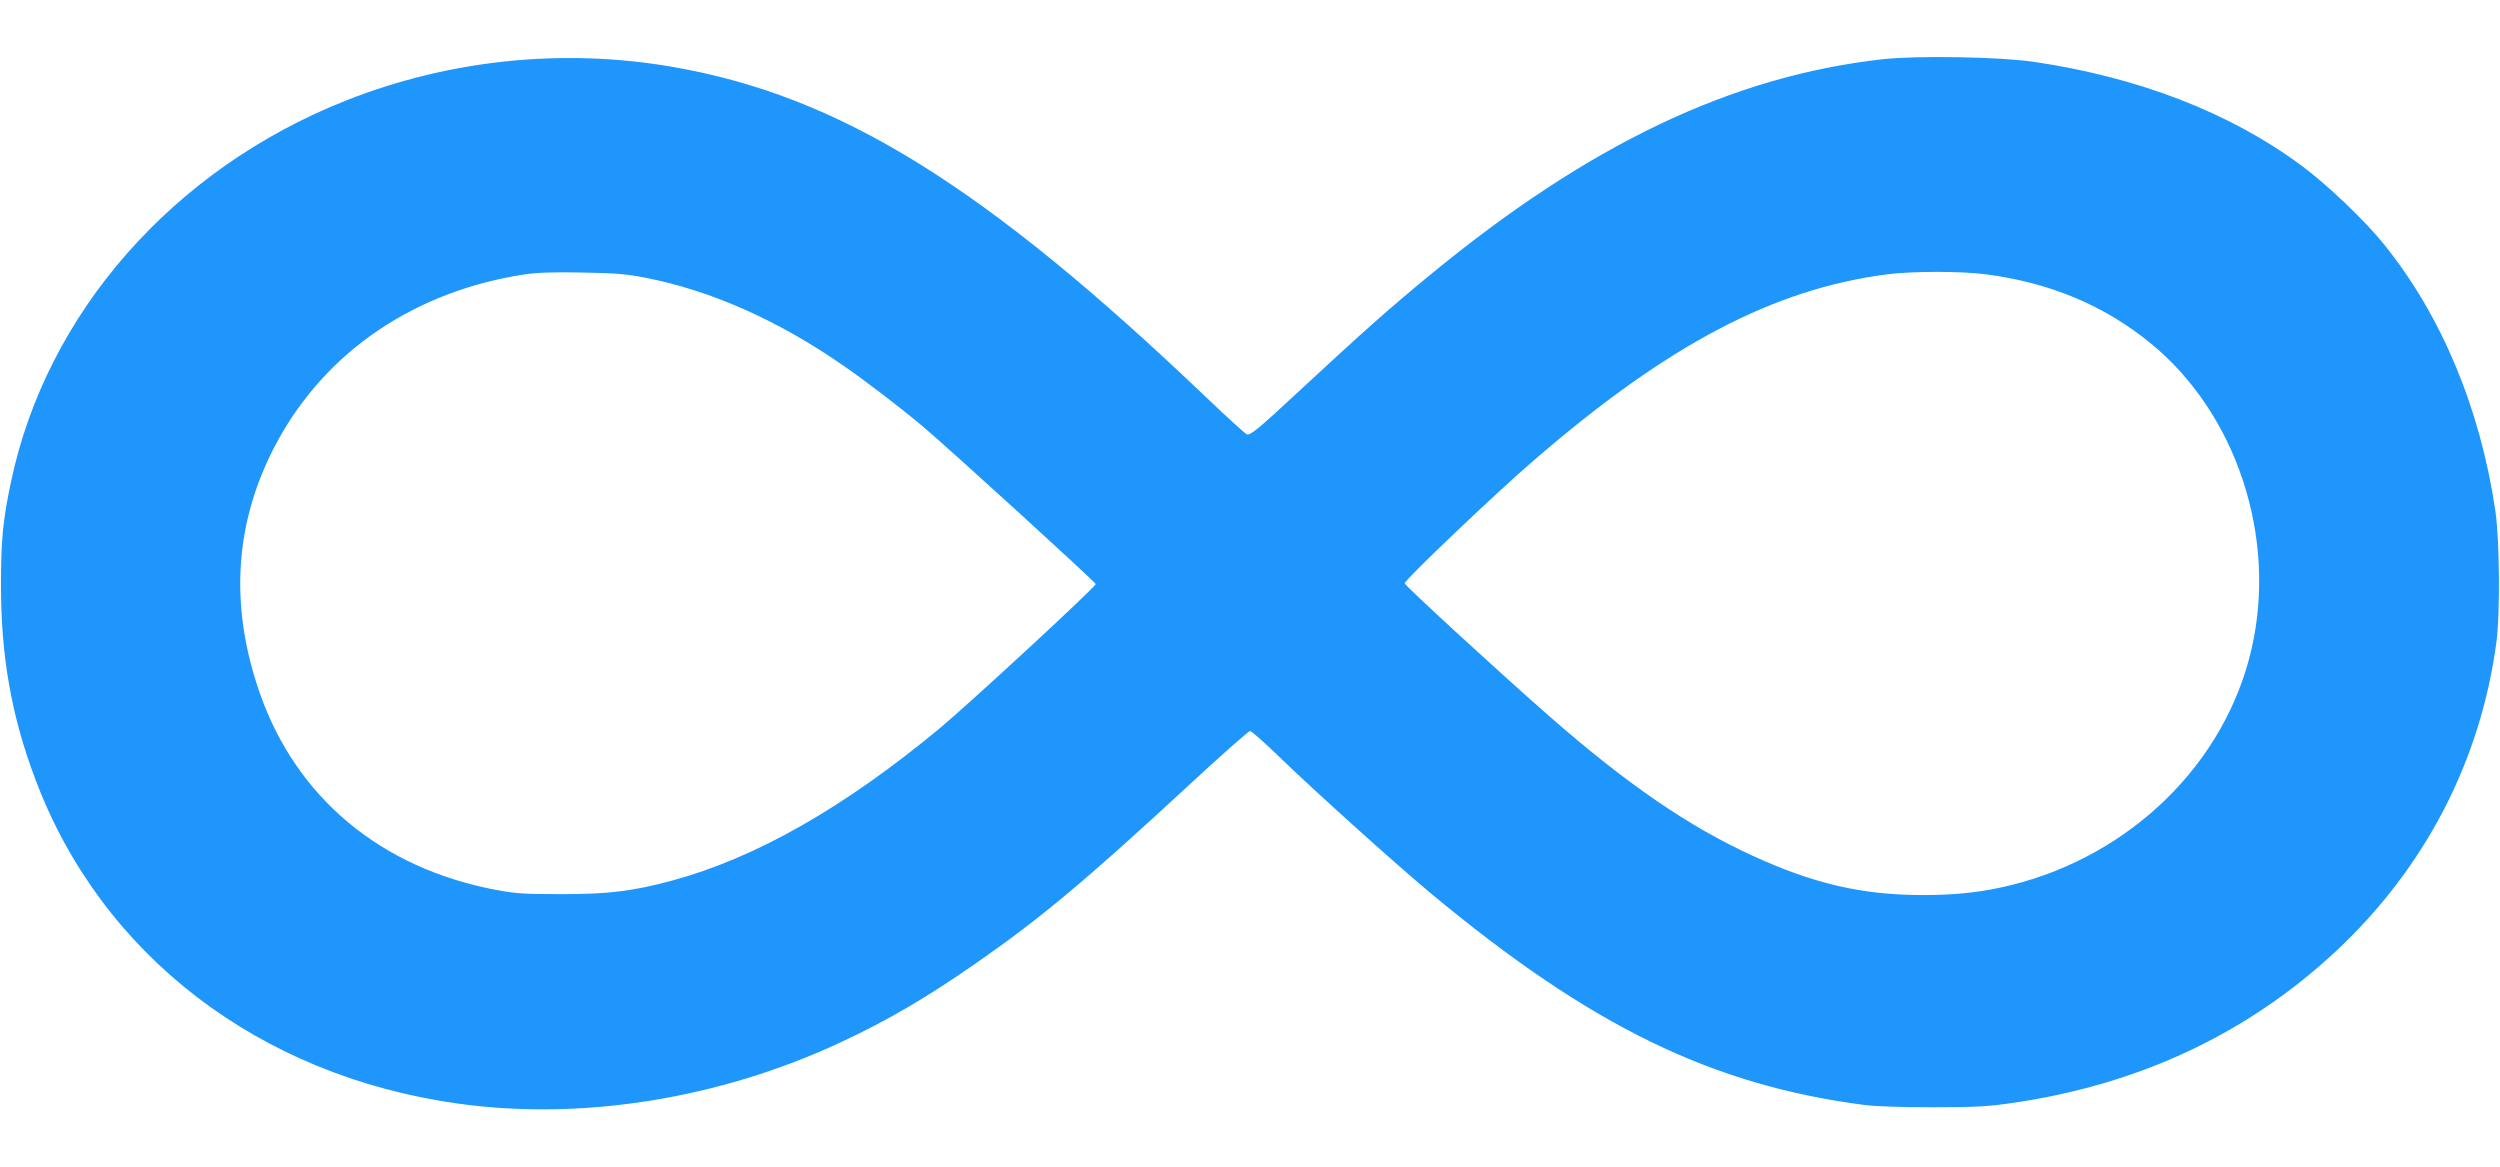 <svg width="90" height="42" viewBox="0 0 90 42" fill="none" xmlns="http://www.w3.org/2000/svg">
<path d="M67.767 2.133C62.339 2.743 57.192 5.197 51.476 9.903C50.084 11.045 49.127 11.891 46.856 13.998C45.239 15.501 45 15.691 44.88 15.632C44.803 15.592 44.177 15.022 43.481 14.359C35.438 6.674 30.22 3.439 24.18 2.402C20.243 1.726 16.158 2.152 12.445 3.623C6.223 6.09 1.666 11.281 0.394 17.358C0.105 18.716 0.035 19.445 0.035 21.066C0.035 23.638 0.415 25.784 1.273 28.055C3.649 34.381 9.323 38.732 16.488 39.729C20.946 40.353 25.889 39.559 30.248 37.531C31.957 36.737 33.398 35.89 35.191 34.637C37.448 33.068 39.101 31.684 42.652 28.402C43.889 27.254 44.951 26.316 45 26.316C45.056 26.316 45.541 26.749 46.083 27.274C47.292 28.448 50.245 31.106 51.497 32.15C57.263 36.947 61.636 39.073 67.148 39.782C67.556 39.834 68.513 39.861 69.609 39.861C71.107 39.861 71.571 39.834 72.422 39.71C76.992 39.053 80.894 37.222 84.087 34.25C87.3 31.251 89.304 27.392 89.873 23.1C90.007 22.083 89.986 19.405 89.831 18.375C89.283 14.693 87.898 11.373 85.838 8.813C85.169 7.973 83.77 6.635 82.849 5.959C80.29 4.056 76.964 2.769 73.16 2.218C71.951 2.047 68.984 1.995 67.767 2.133ZM23.252 10.001C25.615 10.467 28.006 11.53 30.354 13.158C31.191 13.735 32.442 14.693 33.258 15.383C34.284 16.255 39.445 20.961 39.445 21.026C39.445 21.131 34.945 25.285 33.855 26.198C30.396 29.072 27.197 30.89 24.188 31.703C22.767 32.084 21.93 32.189 20.215 32.189C18.879 32.189 18.562 32.169 17.866 32.038C13.718 31.257 10.681 28.731 9.359 24.97C8.234 21.761 8.445 18.716 9.991 15.881C11.763 12.626 14.956 10.474 18.893 9.877C19.336 9.811 19.919 9.791 20.953 9.811C22.163 9.831 22.535 9.863 23.252 10.001ZM71.508 9.877C73.807 10.178 75.762 10.999 77.421 12.357C80.508 14.877 81.984 19.333 81.056 23.363C80.114 27.464 76.732 30.785 72.415 31.861C71.374 32.117 70.453 32.222 69.223 32.222C67.043 32.222 65.292 31.815 63.105 30.811C60.806 29.761 58.591 28.245 55.814 25.817C54.07 24.294 50.59 21.098 50.569 21C50.548 20.895 53.845 17.752 55.266 16.531C60.061 12.397 63.851 10.408 67.922 9.877C68.836 9.758 70.608 9.758 71.508 9.877Z" fill="#1E96FC"/>
</svg>
